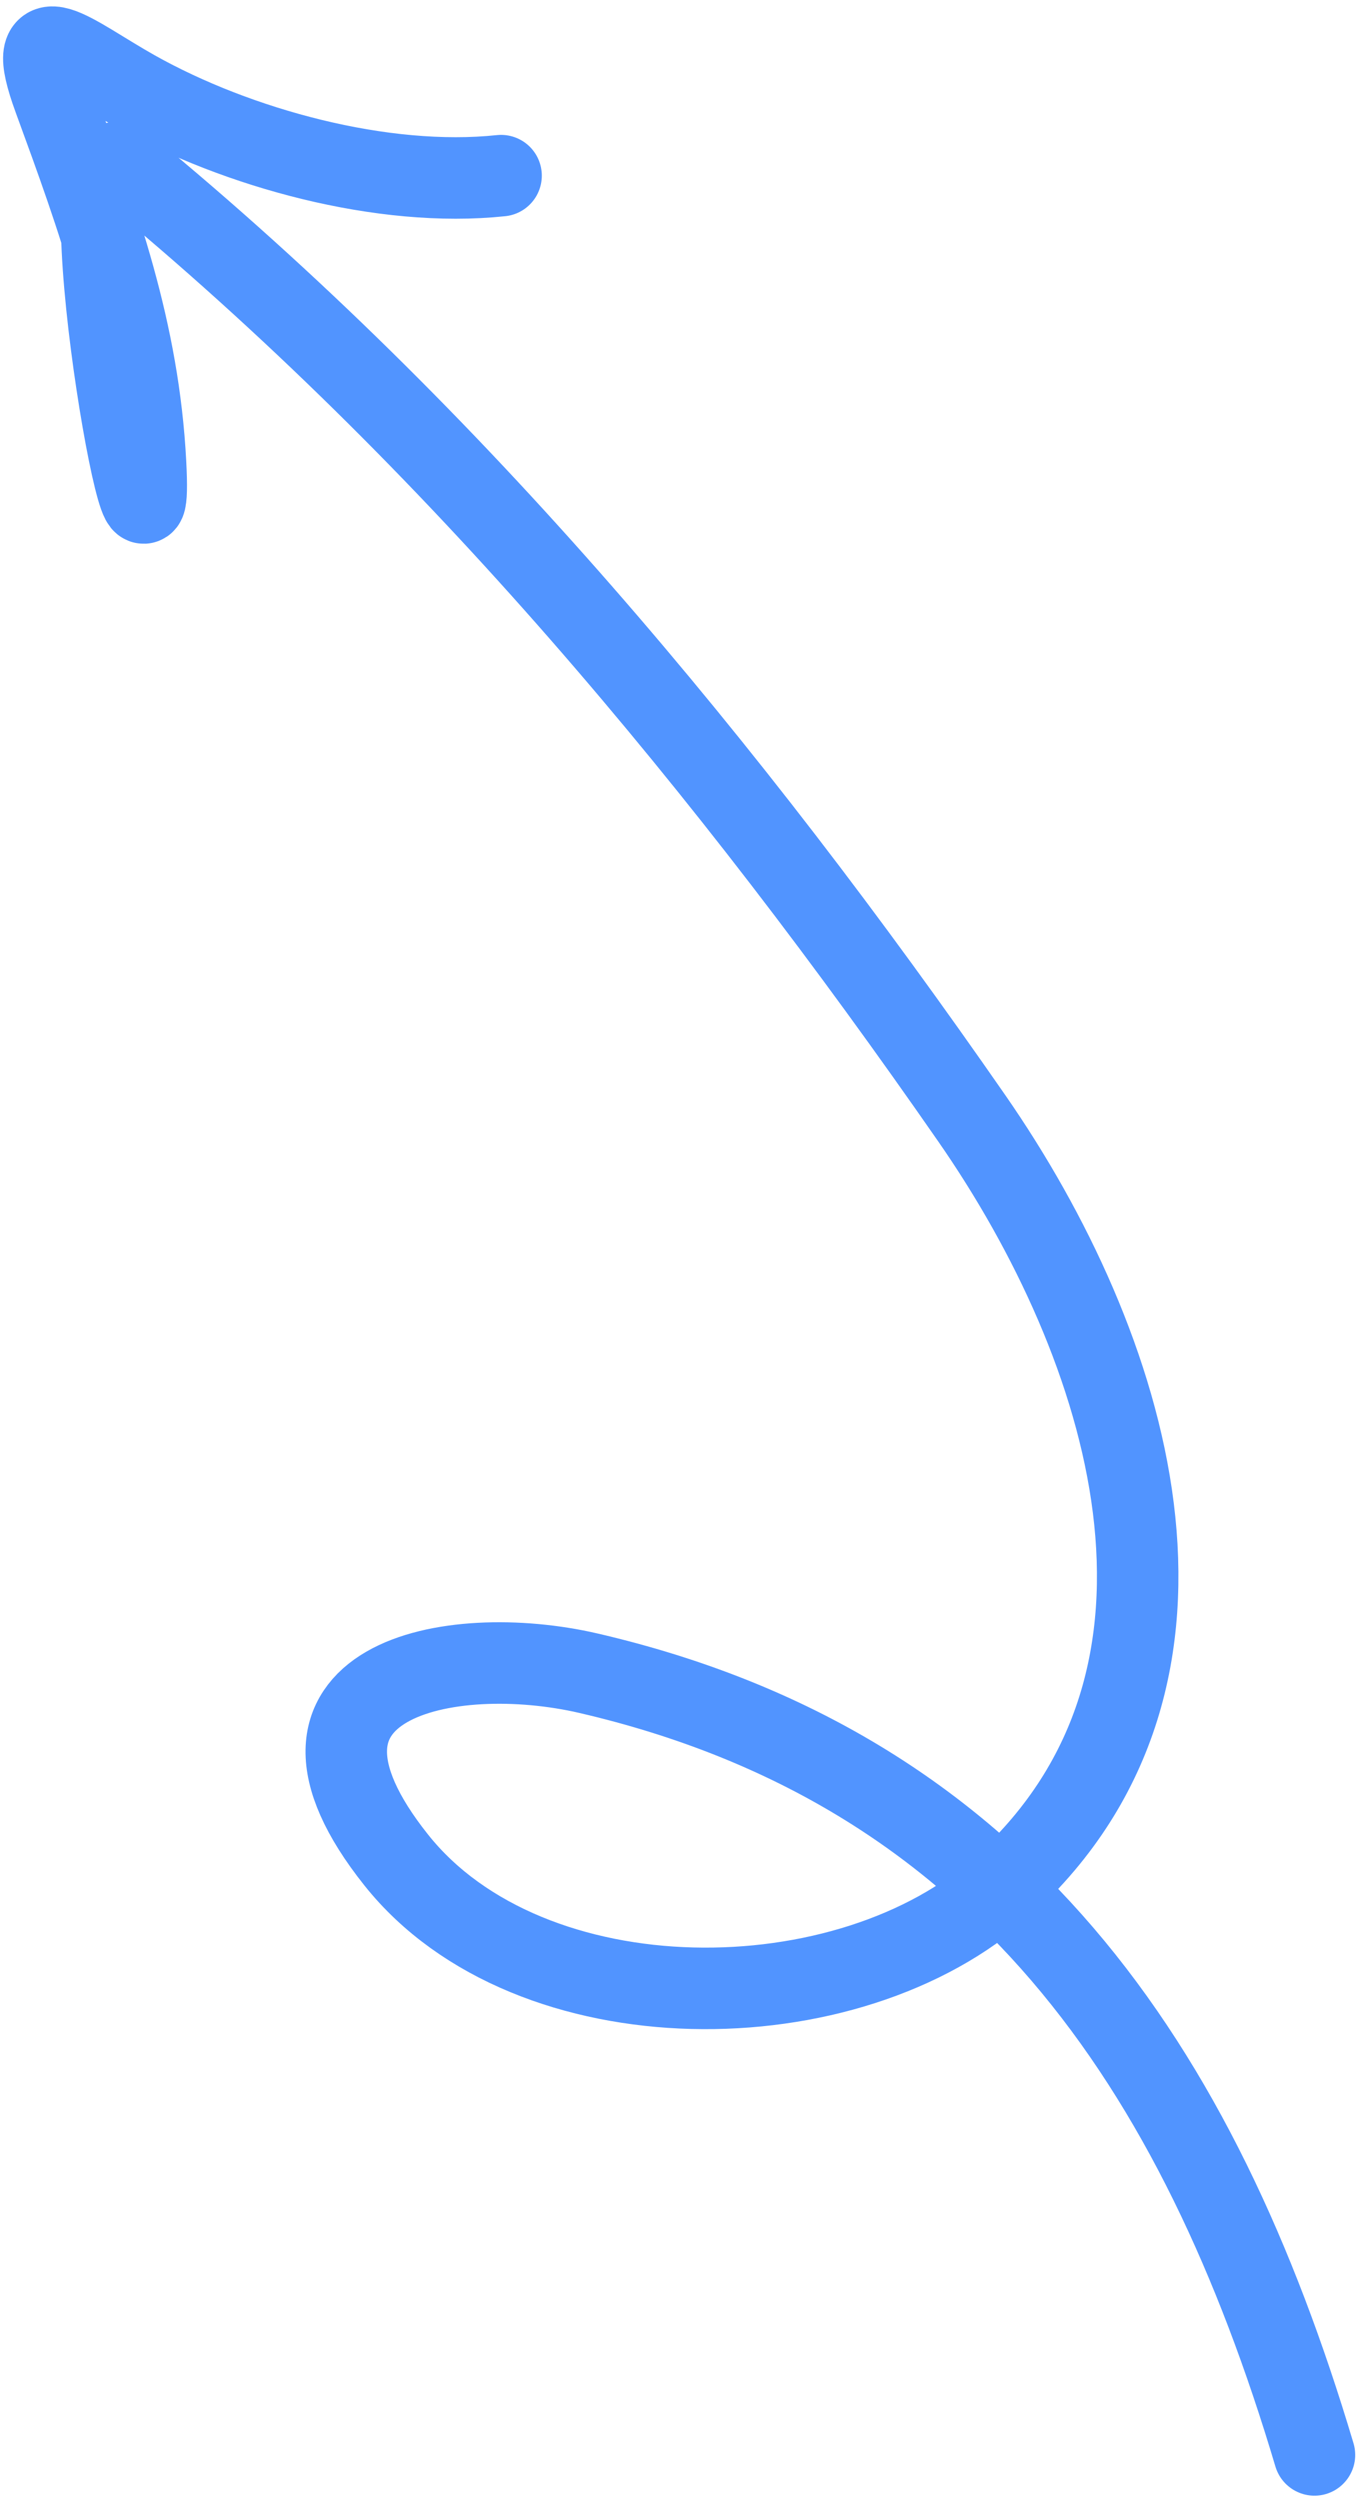 <svg width="50" height="92" viewBox="0 0 50 92" fill="none" xmlns="http://www.w3.org/2000/svg">
<path d="M48.397 90.341C44.132 76.035 36.816 65.09 21.669 61.575C16.57 60.392 9.305 61.818 14.591 68.451C19.501 74.612 31.286 74.553 36.953 69.386C45.456 61.632 41.572 49.496 35.781 41.156C26.822 28.252 16.75 16.103 4.619 6.131C2.147 4.1 5.722 23.956 5.359 17.041C5.102 12.161 3.648 8.161 1.987 3.625C0.791 0.359 2.651 2.047 4.97 3.347C8.737 5.46 14.108 6.926 18.449 6.464" stroke="#5194FF" stroke-width="3" stroke-linecap="round"/>
</svg>
